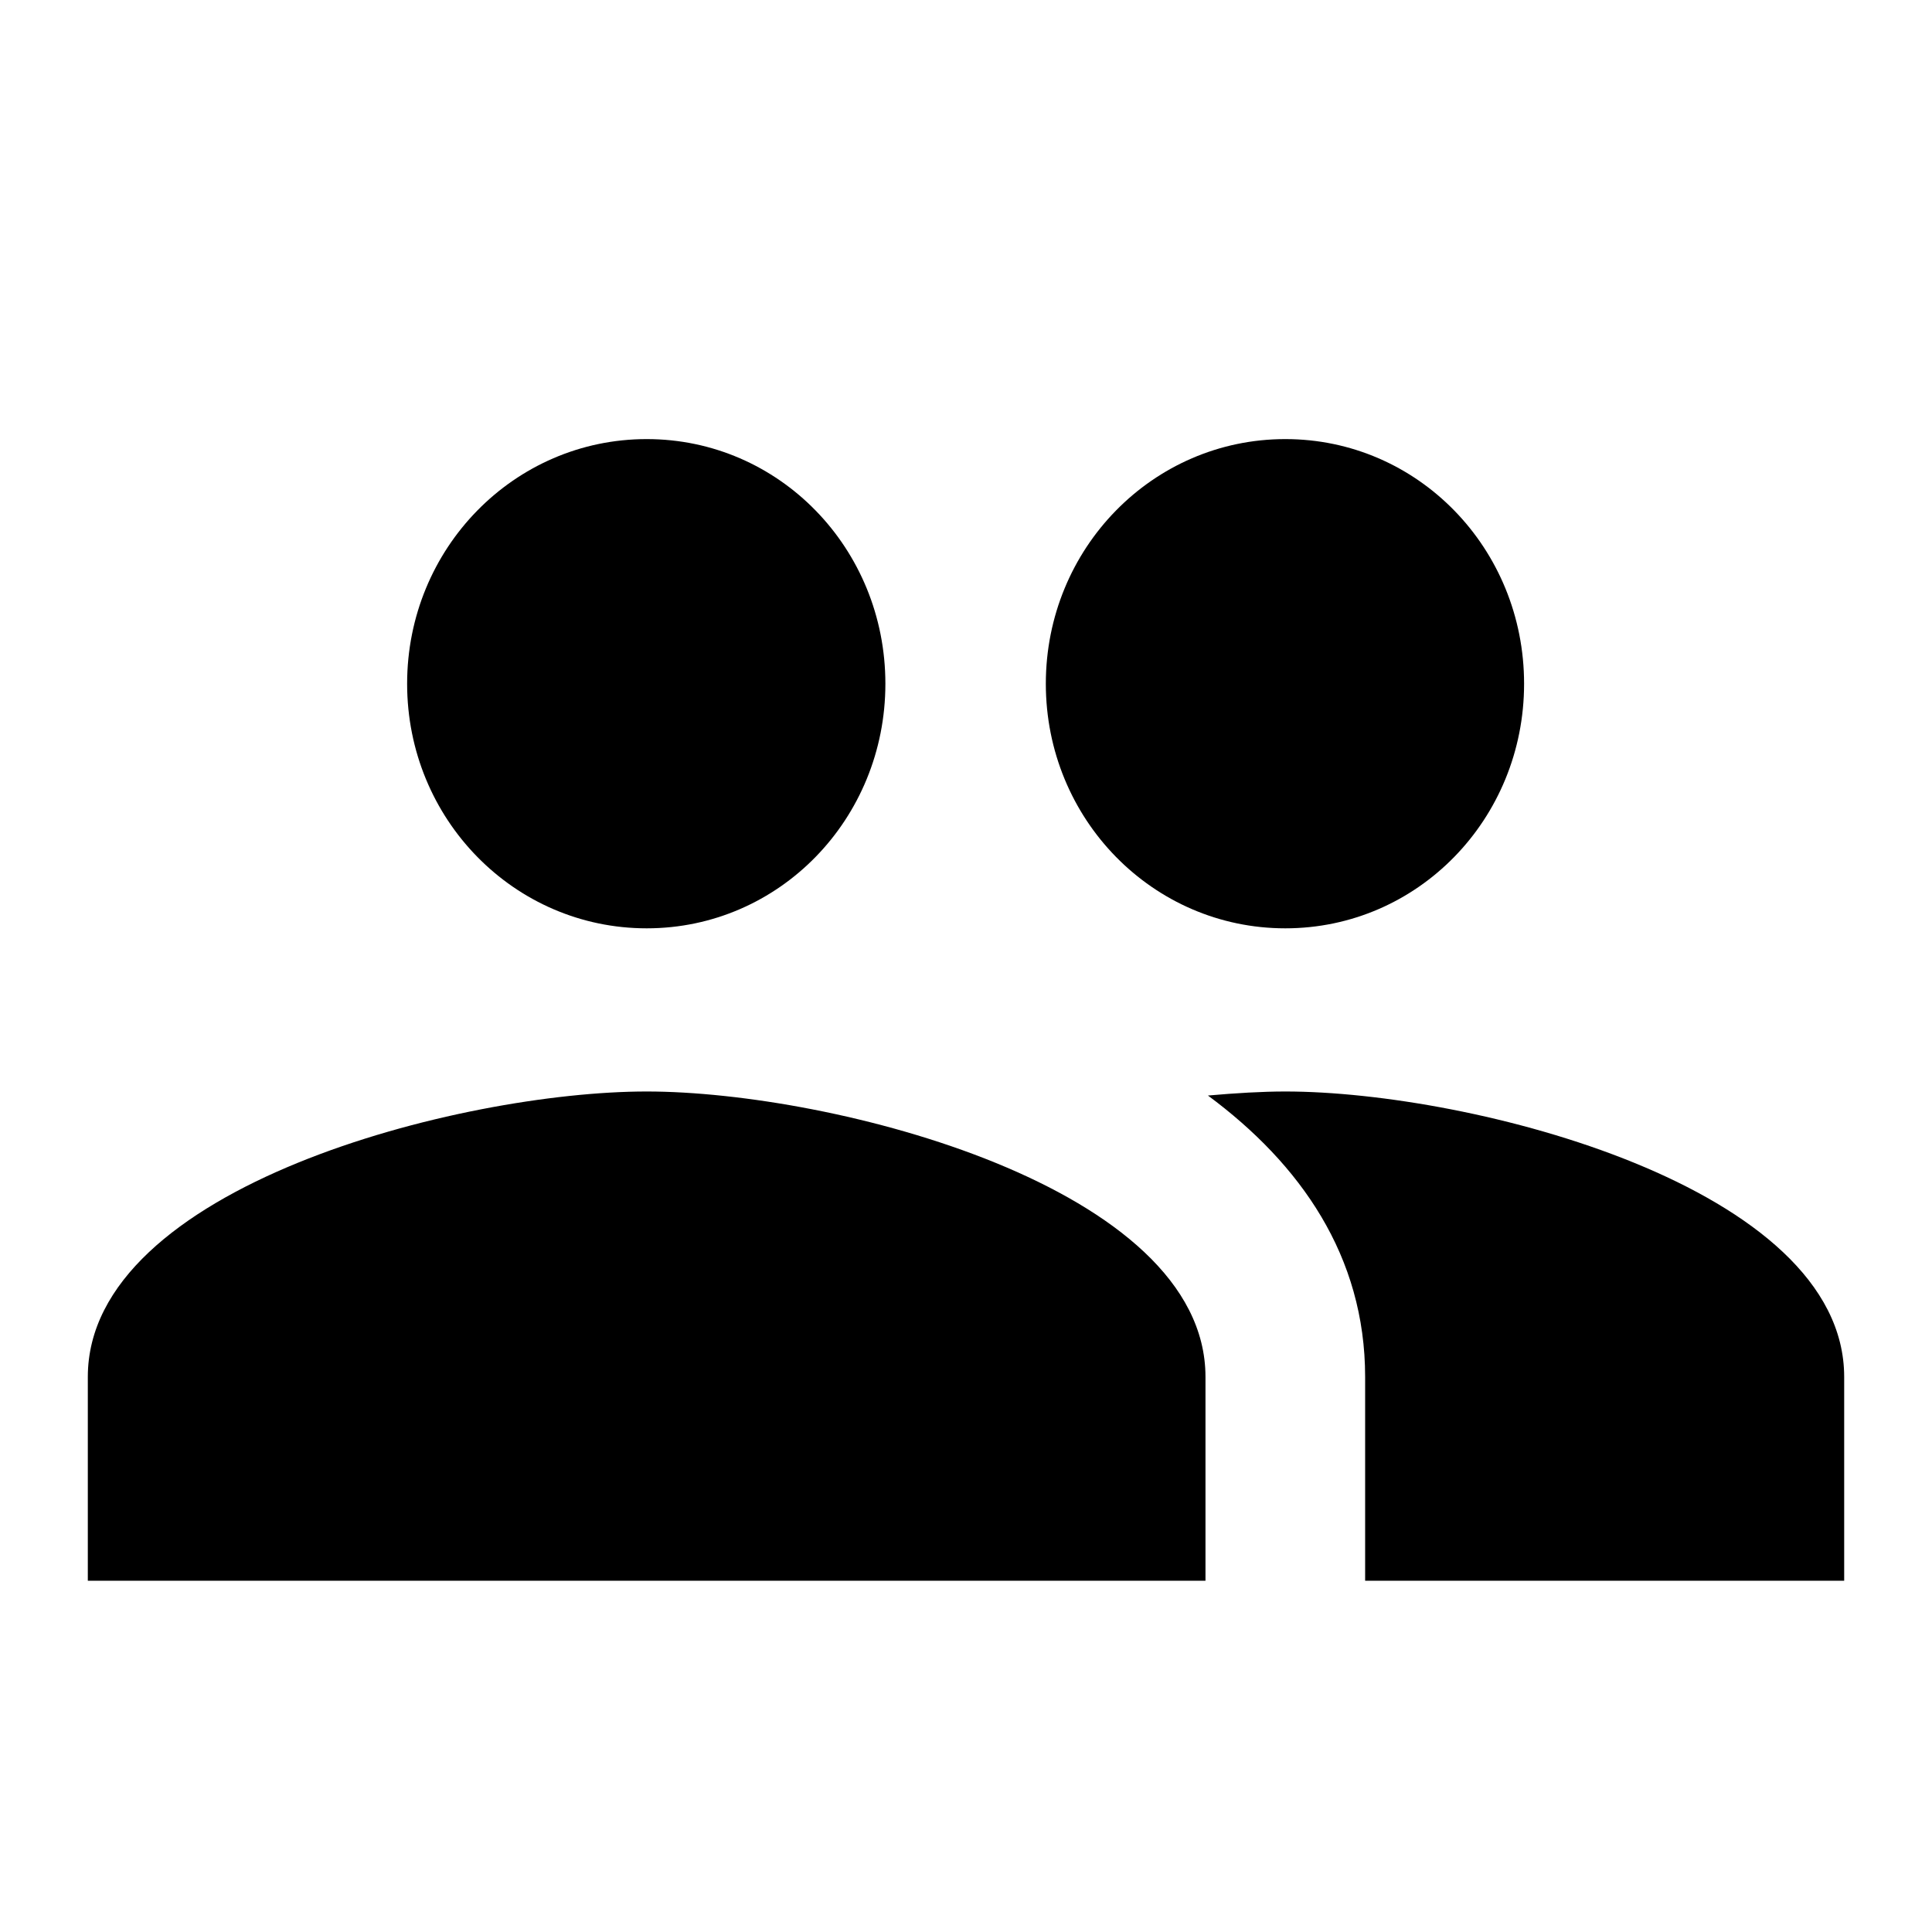 <?xml version="1.0" encoding="UTF-8" standalone="no"?>
<svg width="22px" height="22px" viewBox="0 0 22 22" version="1.1" xmlns="http://www.w3.org/2000/svg" xmlns:xlink="http://www.w3.org/1999/xlink">
    <defs></defs>
    <g id="Page-1" stroke="none" stroke-width="1" fill="none" fill-rule="evenodd">
        <g id="user-role" fill="#000000">
            <path d="M14.636,10.571 C16.145,10.571 17.355,9.327 17.355,7.786 C17.355,6.244 16.145,5 14.636,5 C13.127,5 11.909,6.244 11.909,7.786 C11.909,9.327 13.127,10.571 14.636,10.571 L14.636,10.571 Z M7.364,10.571 C8.873,10.571 10.082,9.327 10.082,7.786 C10.082,6.244 8.873,5 7.364,5 C5.855,5 4.636,6.244 4.636,7.786 C4.636,9.327 5.855,10.571 7.364,10.571 L7.364,10.571 Z M7.364,12.429 C5.245,12.429 1,13.515 1,15.679 L1,18 L13.727,18 L13.727,15.679 C13.727,13.515 9.482,12.429 7.364,12.429 L7.364,12.429 Z M14.636,12.429 C14.373,12.429 14.073,12.447 13.755,12.475 C14.809,13.255 15.545,14.304 15.545,15.679 L15.545,18 L21,18 L21,15.679 C21,13.515 16.755,12.429 14.636,12.429 L14.636,12.429 Z" id="Shape"></path>
        </g>
    </g>
</svg>